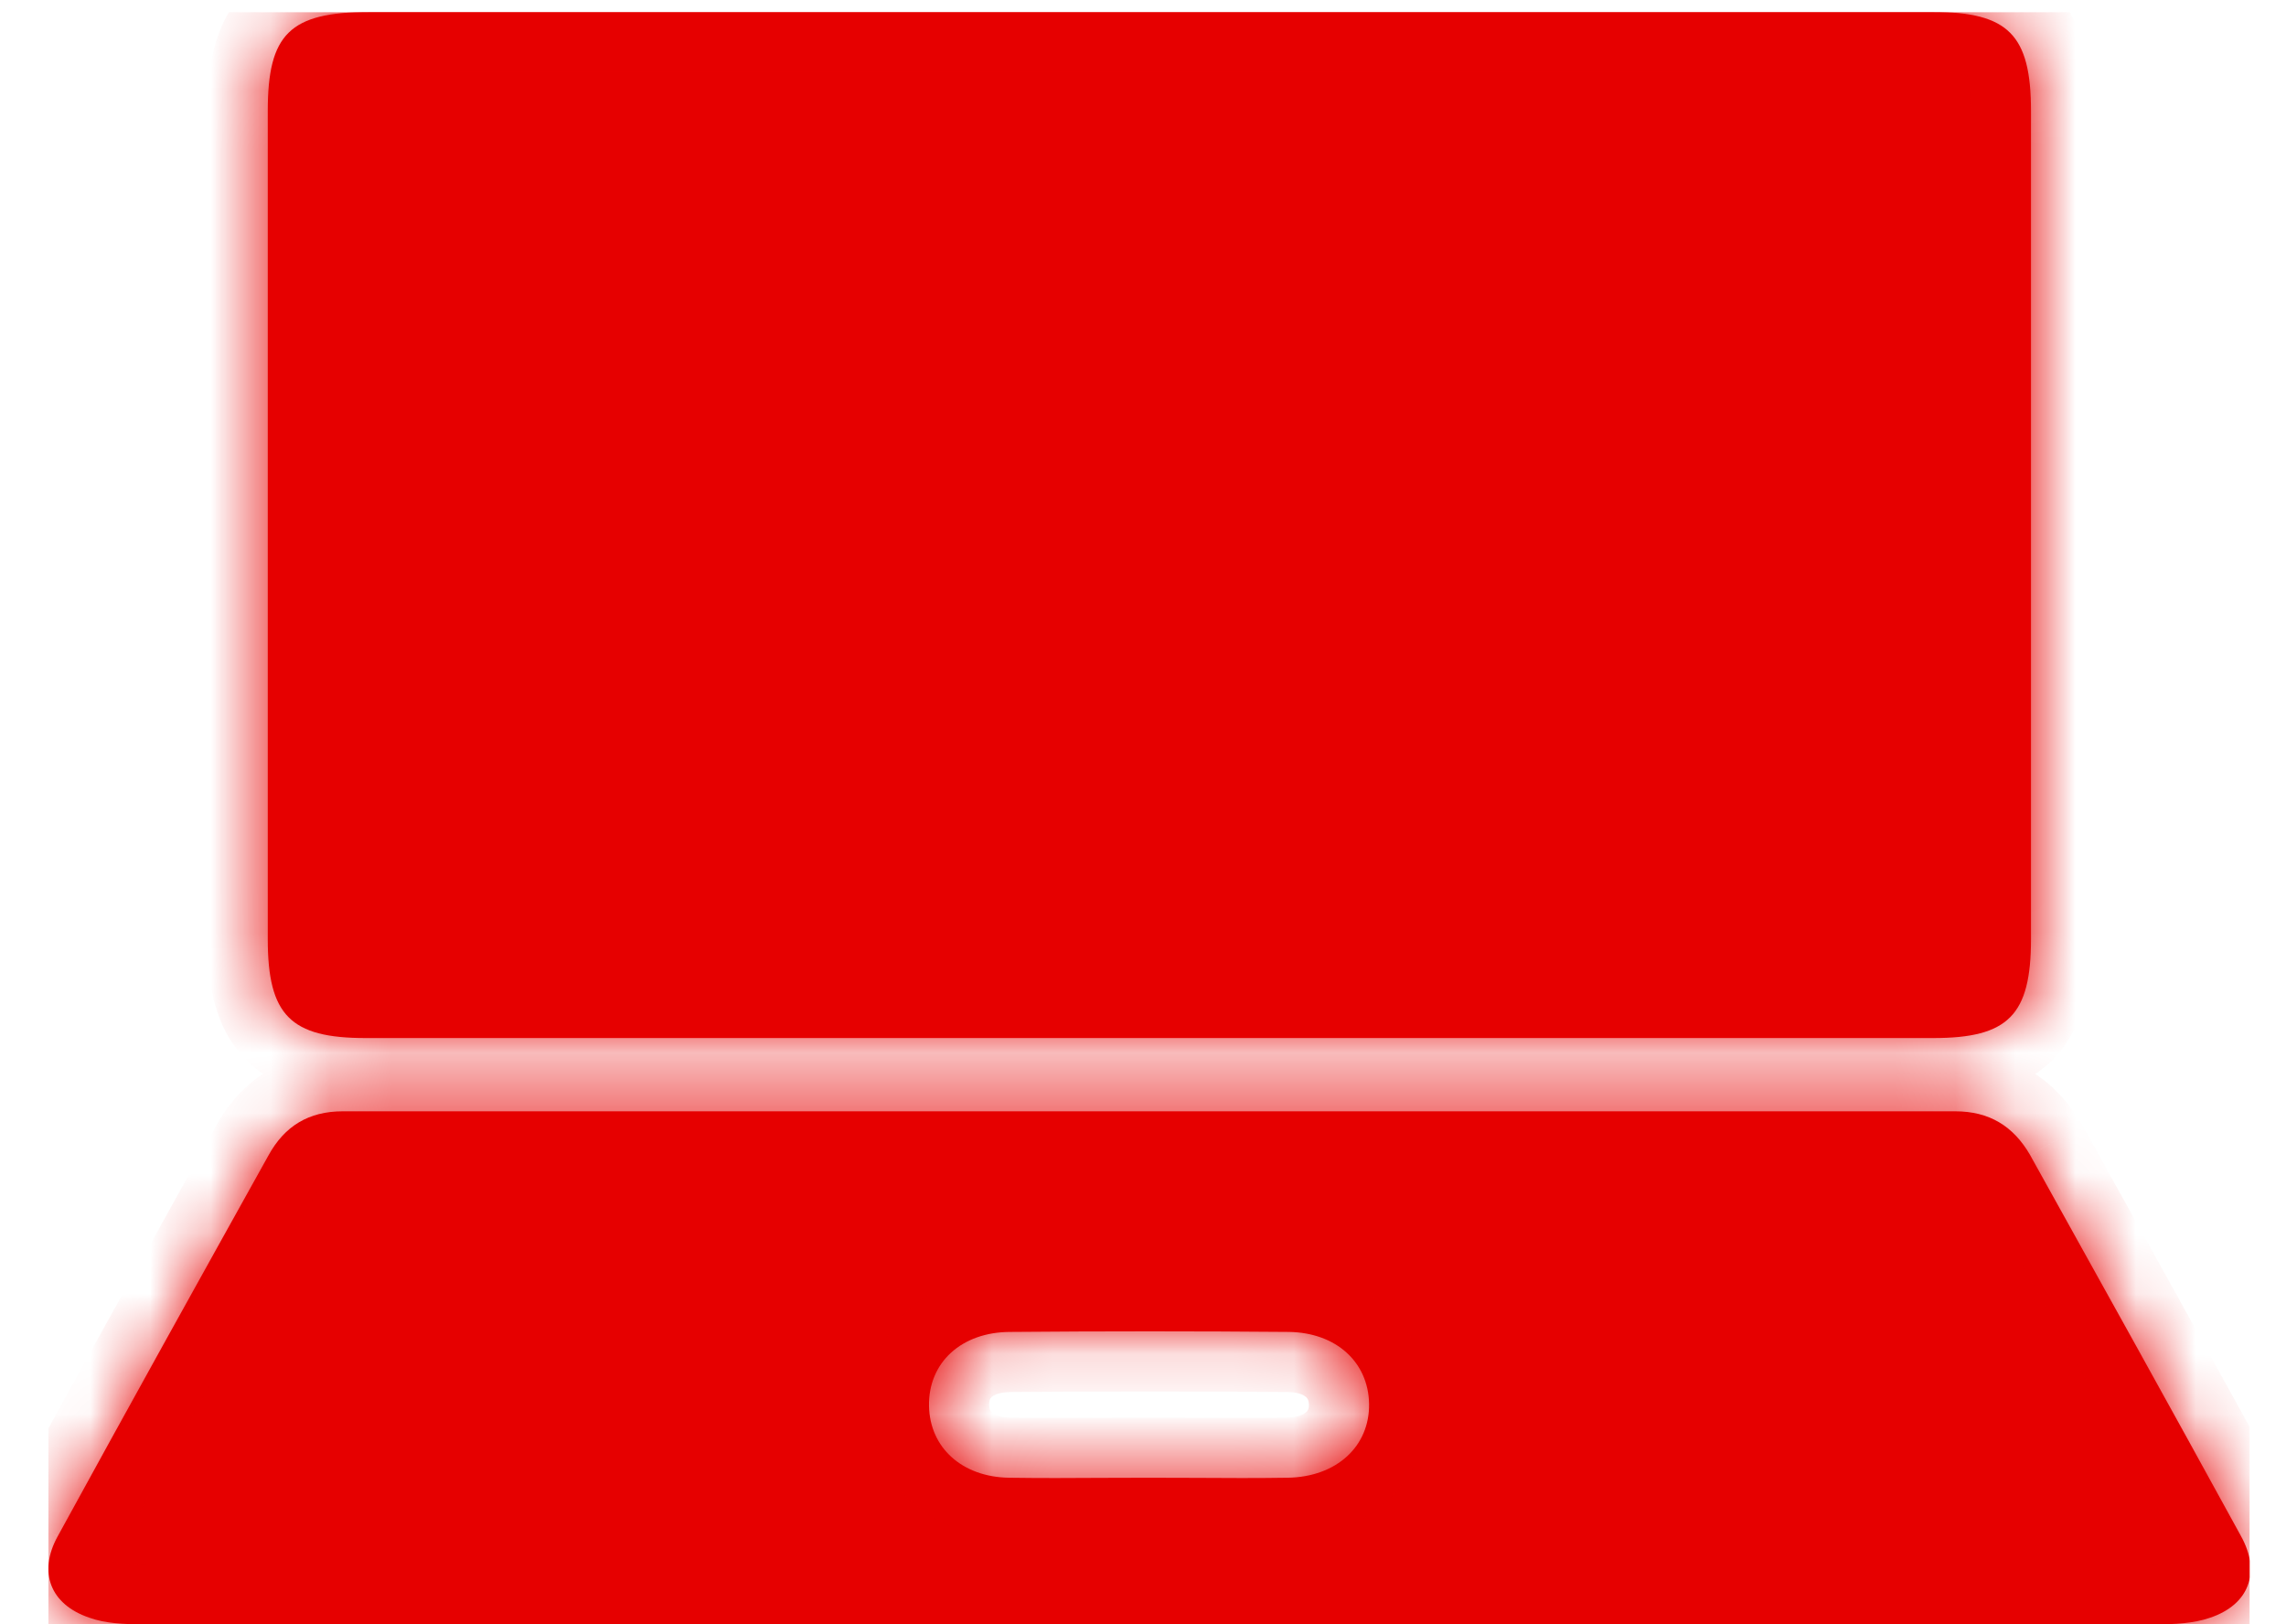 <svg width="38" height="27" viewBox="0 0 38 27" fill="none" xmlns="http://www.w3.org/2000/svg">
    <g clip-path="url(#clip0_1_367)">
    <g filter="url(#filter0_b_1_367)">
    <mask id="path-1-inside-1_1_367" fill="white">
    <path fill-rule="evenodd" clip-rule="evenodd" d="M32.137 0.2H19.131H6.137C4.818 0.2 4.451 0.565 4.451 1.845V15.61C4.451 16.877 4.83 17.255 6.076 17.255H32.137C33.382 17.255 33.761 16.877 33.761 15.61V1.845C33.761 0.578 33.382 0.2 32.137 0.2ZM2.375 27H19.045H35.849C36.142 27 36.46 26.988 36.741 26.89C37.388 26.671 37.583 26.135 37.254 25.538C36.093 23.419 34.921 21.312 33.749 19.205L33.749 19.204C33.468 18.716 33.065 18.473 32.503 18.473H5.697C5.135 18.473 4.732 18.716 4.464 19.204L4.464 19.204C3.291 21.311 2.119 23.419 0.959 25.538C0.629 26.135 0.837 26.671 1.484 26.89C1.753 26.988 2.07 27 2.375 27ZM19.863 24.566C19.607 24.565 19.35 24.564 19.094 24.564C18.838 24.564 18.582 24.565 18.325 24.566C17.811 24.569 17.295 24.572 16.774 24.564C15.992 24.552 15.455 24.064 15.443 23.37C15.43 22.651 15.98 22.14 16.798 22.14C18.337 22.127 19.888 22.127 21.426 22.14C22.208 22.152 22.745 22.639 22.758 23.333C22.77 24.04 22.22 24.552 21.402 24.564C20.889 24.572 20.376 24.569 19.863 24.566Z"/>
    </mask>
    <path fill-rule="evenodd" clip-rule="evenodd" d="M32.137 0.2H19.131H6.137C4.818 0.2 4.451 0.565 4.451 1.845V15.61C4.451 16.877 4.83 17.255 6.076 17.255H32.137C33.382 17.255 33.761 16.877 33.761 15.61V1.845C33.761 0.578 33.382 0.2 32.137 0.2ZM2.375 27H19.045H35.849C36.142 27 36.46 26.988 36.741 26.89C37.388 26.671 37.583 26.135 37.254 25.538C36.093 23.419 34.921 21.312 33.749 19.205L33.749 19.204C33.468 18.716 33.065 18.473 32.503 18.473H5.697C5.135 18.473 4.732 18.716 4.464 19.204L4.464 19.204C3.291 21.311 2.119 23.419 0.959 25.538C0.629 26.135 0.837 26.671 1.484 26.89C1.753 26.988 2.07 27 2.375 27ZM19.863 24.566C19.607 24.565 19.35 24.564 19.094 24.564C18.838 24.564 18.582 24.565 18.325 24.566C17.811 24.569 17.295 24.572 16.774 24.564C15.992 24.552 15.455 24.064 15.443 23.37C15.43 22.651 15.98 22.14 16.798 22.14C18.337 22.127 19.888 22.127 21.426 22.14C22.208 22.152 22.745 22.639 22.758 23.333C22.77 24.04 22.22 24.552 21.402 24.564C20.889 24.572 20.376 24.569 19.863 24.566Z" fill="#E60000"/>
    <path d="M36.741 26.89L36.42 25.943L36.413 25.946L36.741 26.89ZM37.254 25.538L36.376 26.018L36.378 26.022L37.254 25.538ZM33.749 19.205L34.623 18.719L34.622 18.717L33.749 19.205ZM33.749 19.204L34.622 18.716L34.615 18.704L33.749 19.204ZM4.464 19.204L5.339 19.688L5.339 19.686L4.464 19.204ZM4.464 19.204L5.338 19.69L5.339 19.688L4.464 19.204ZM0.959 25.538L1.834 26.022L1.836 26.018L0.959 25.538ZM1.484 26.89L1.825 25.95L1.815 25.947L1.805 25.943L1.484 26.89ZM19.863 24.566L19.858 25.566H19.858L19.863 24.566ZM18.325 24.566L18.32 23.566H18.32L18.325 24.566ZM16.774 24.564L16.789 23.564H16.789L16.774 24.564ZM15.443 23.37L14.443 23.387L14.443 23.387L15.443 23.37ZM16.798 22.14V23.14L16.806 23.139L16.798 22.14ZM21.426 22.14L21.442 21.14L21.434 21.14L21.426 22.14ZM22.758 23.333L23.757 23.316L23.757 23.316L22.758 23.333ZM21.402 24.564L21.387 23.564L21.386 23.564L21.402 24.564ZM19.131 1.2H32.137V-0.8H19.131V1.2ZM6.137 1.2H19.131V-0.8H6.137V1.2ZM5.451 1.845C5.451 1.562 5.473 1.394 5.498 1.297C5.52 1.211 5.533 1.224 5.499 1.257C5.467 1.289 5.459 1.272 5.557 1.248C5.664 1.221 5.843 1.2 6.137 1.2V-0.8C5.462 -0.8 4.666 -0.726 4.1 -0.172C3.527 0.39 3.451 1.184 3.451 1.845H5.451ZM5.451 15.61V1.845H3.451V15.61H5.451ZM6.076 16.255C5.805 16.255 5.644 16.233 5.55 16.208C5.467 16.187 5.477 16.173 5.507 16.204C5.537 16.234 5.521 16.241 5.499 16.152C5.473 16.054 5.451 15.886 5.451 15.61H3.451C3.451 16.274 3.534 17.053 4.086 17.611C4.641 18.172 5.419 18.255 6.076 18.255V16.255ZM32.137 16.255H6.076V18.255H32.137V16.255ZM32.761 15.61C32.761 15.886 32.739 16.054 32.714 16.152C32.691 16.241 32.676 16.234 32.705 16.204C32.736 16.173 32.745 16.187 32.662 16.208C32.569 16.233 32.407 16.255 32.137 16.255V18.255C32.793 18.255 33.571 18.172 34.126 17.611C34.678 17.053 34.761 16.274 34.761 15.61H32.761ZM32.761 1.845V15.61H34.761V1.845H32.761ZM32.137 1.2C32.407 1.2 32.569 1.222 32.662 1.246C32.745 1.268 32.736 1.281 32.705 1.251C32.676 1.221 32.691 1.214 32.714 1.302C32.739 1.401 32.761 1.568 32.761 1.845H34.761C34.761 1.18 34.678 0.401 34.126 -0.157C33.571 -0.717 32.793 -0.8 32.137 -0.8V1.2ZM19.045 26H2.375V28H19.045V26ZM35.849 26H19.045V28H35.849V26ZM36.413 25.946C36.306 25.983 36.138 26 35.849 26V28C36.146 28 36.614 27.993 37.068 27.835L36.413 25.946ZM36.378 26.022C36.41 26.08 36.413 26.106 36.412 26.1C36.411 26.096 36.41 26.084 36.412 26.067C36.414 26.049 36.419 26.027 36.427 26.005C36.436 25.982 36.447 25.962 36.458 25.946C36.47 25.929 36.48 25.92 36.485 25.915C36.494 25.907 36.48 25.923 36.42 25.943L37.061 27.837C37.589 27.659 38.079 27.295 38.3 26.707C38.518 26.124 38.392 25.532 38.129 25.055L36.378 26.022ZM32.875 19.691C34.048 21.799 35.218 23.903 36.376 26.018L38.131 25.058C36.969 22.935 35.795 20.825 34.623 18.719L32.875 19.691ZM32.876 19.691L32.876 19.693L34.622 18.717L34.622 18.716L32.876 19.691ZM32.503 19.473C32.635 19.473 32.694 19.5 32.722 19.516C32.752 19.534 32.81 19.578 32.882 19.703L34.615 18.704C34.406 18.342 34.122 18.02 33.74 17.795C33.356 17.568 32.933 17.473 32.503 17.473V19.473ZM5.697 19.473H32.503V17.473H5.697V19.473ZM5.339 19.686C5.404 19.569 5.457 19.53 5.482 19.515C5.507 19.5 5.565 19.473 5.697 19.473V17.473C5.268 17.473 4.843 17.567 4.459 17.796C4.075 18.025 3.792 18.351 3.588 18.721L5.339 19.686ZM5.339 19.688L5.339 19.688L3.589 18.719L3.589 18.719L5.339 19.688ZM1.836 26.018C2.994 23.902 4.165 21.798 5.338 19.69L3.59 18.718C2.418 20.825 1.244 22.935 0.082 25.058L1.836 26.018ZM1.805 25.943C1.743 25.922 1.727 25.906 1.734 25.912C1.738 25.915 1.747 25.924 1.757 25.938C1.768 25.953 1.779 25.972 1.787 25.994C1.796 26.016 1.801 26.037 1.803 26.056C1.805 26.074 1.804 26.086 1.803 26.092C1.802 26.101 1.803 26.078 1.834 26.022L0.083 25.055C-0.184 25.539 -0.303 26.135 -0.077 26.718C0.149 27.3 0.639 27.66 1.163 27.837L1.805 25.943ZM2.375 26C2.066 26 1.91 25.981 1.825 25.95L1.143 27.83C1.595 27.994 2.074 28 2.375 28V26ZM19.094 25.564C19.347 25.564 19.601 25.565 19.858 25.566L19.869 23.566C19.613 23.565 19.353 23.564 19.094 23.564V25.564ZM18.331 25.566C18.588 25.565 18.841 25.564 19.094 25.564V23.564C18.835 23.564 18.576 23.565 18.32 23.566L18.331 25.566ZM16.758 25.564C17.292 25.572 17.818 25.569 18.331 25.566L18.32 23.566C17.804 23.569 17.299 23.572 16.789 23.564L16.758 25.564ZM14.443 23.387C14.453 24.002 14.704 24.564 15.151 24.966C15.59 25.361 16.164 25.554 16.758 25.564L16.789 23.564C16.602 23.561 16.516 23.504 16.488 23.479C16.468 23.461 16.444 23.432 16.442 23.352L14.443 23.387ZM16.798 21.14C16.181 21.14 15.585 21.334 15.134 21.747C14.675 22.167 14.432 22.754 14.443 23.387L16.442 23.353C16.442 23.304 16.45 23.276 16.456 23.262C16.462 23.248 16.47 23.236 16.484 23.223C16.508 23.2 16.596 23.14 16.798 23.14V21.14ZM21.434 21.14C19.89 21.127 18.334 21.127 16.79 21.14L16.806 23.139C18.339 23.127 19.885 23.127 21.419 23.139L21.434 21.14ZM23.757 23.316C23.747 22.701 23.496 22.139 23.049 21.737C22.61 21.341 22.036 21.149 21.442 21.14L21.411 23.139C21.598 23.142 21.684 23.199 21.712 23.224C21.732 23.242 21.756 23.271 21.758 23.351L23.757 23.316ZM21.417 25.564C22.029 25.554 22.619 25.355 23.066 24.947C23.521 24.53 23.768 23.948 23.757 23.316L21.758 23.351C21.759 23.394 21.751 23.419 21.745 23.431C21.74 23.444 21.732 23.457 21.716 23.471C21.687 23.498 21.593 23.561 21.387 23.564L21.417 25.564ZM19.858 25.566C20.369 25.569 20.893 25.572 21.418 25.564L21.386 23.564C20.886 23.572 20.383 23.569 19.869 23.566L19.858 25.566Z" fill="#E60000" mask="url(#path-1-inside-1_1_367)"/>
    </g>
    </g>
    <defs>
    <filter id="filter0_b_1_367" x="-11.196" y="-11.8" width="60.607" height="50.8" filterUnits="userSpaceOnUse" color-interpolation-filters="sRGB">
    <feFlood flood-opacity="0" result="BackgroundImageFix"/>
    <feGaussianBlur in="BackgroundImageFix" stdDeviation="6"/>
    <feComposite in2="SourceAlpha" operator="in" result="effect1_backgroundBlur_1_367"/>
    <feBlend mode="normal" in="SourceGraphic" in2="effect1_backgroundBlur_1_367" result="shape"/>
    </filter>
    <clipPath id="clip0_1_367">
    <rect width="36.6" height="26.8" fill="white" transform="translate(0.8 0.2)"/>
    </clipPath>
    </defs>
    </svg>
    